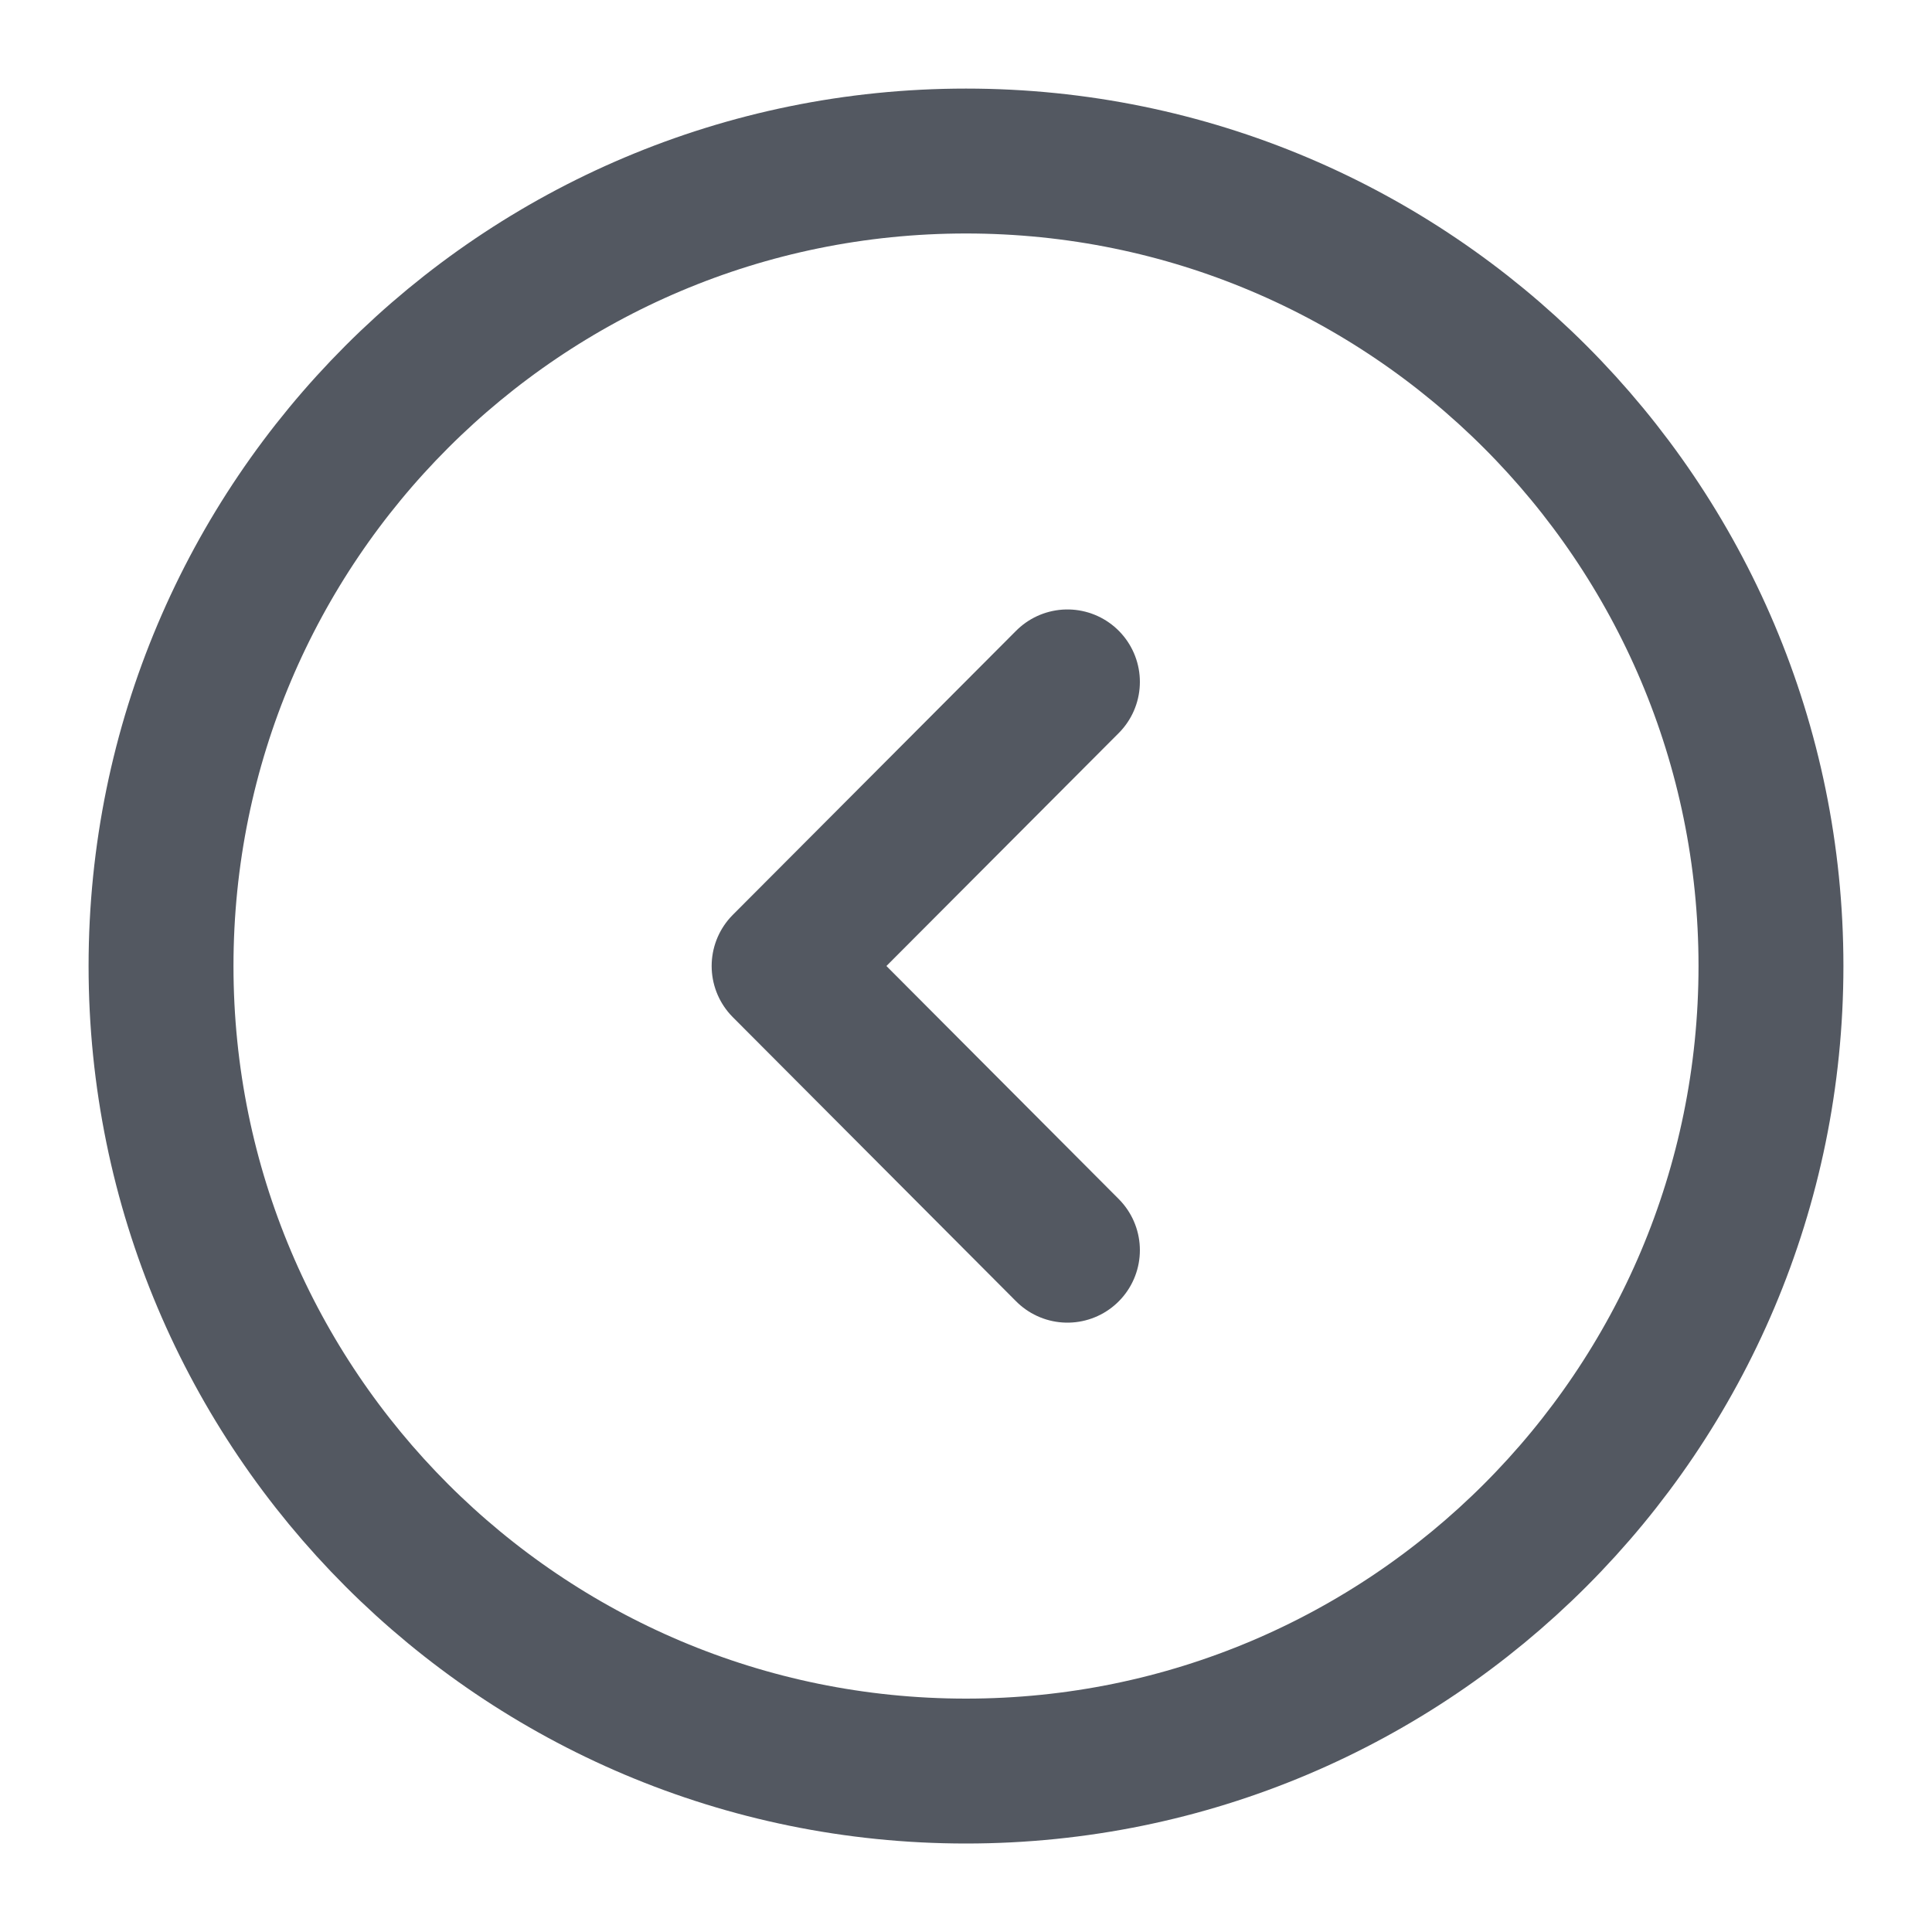 <svg width="20" height="20" viewBox="0 0 20 20" fill="none" xmlns="http://www.w3.org/2000/svg">
<path d="M10 18.334C14.602 18.334 18.333 14.603 18.333 10C18.333 5.398 14.602 1.667 10 1.667C5.397 1.667 1.667 5.398 1.667 10C1.667 14.603 5.397 18.334 10 18.334Z" stroke="#535861" stroke-width="1.5" stroke-miterlimit="10" stroke-linecap="round" stroke-linejoin="round"/>
<path d="M11.05 12.942L8.117 10L11.05 7.059" stroke="#535861" stroke-width="1.5" stroke-linecap="round" stroke-linejoin="round"/>
</svg>
